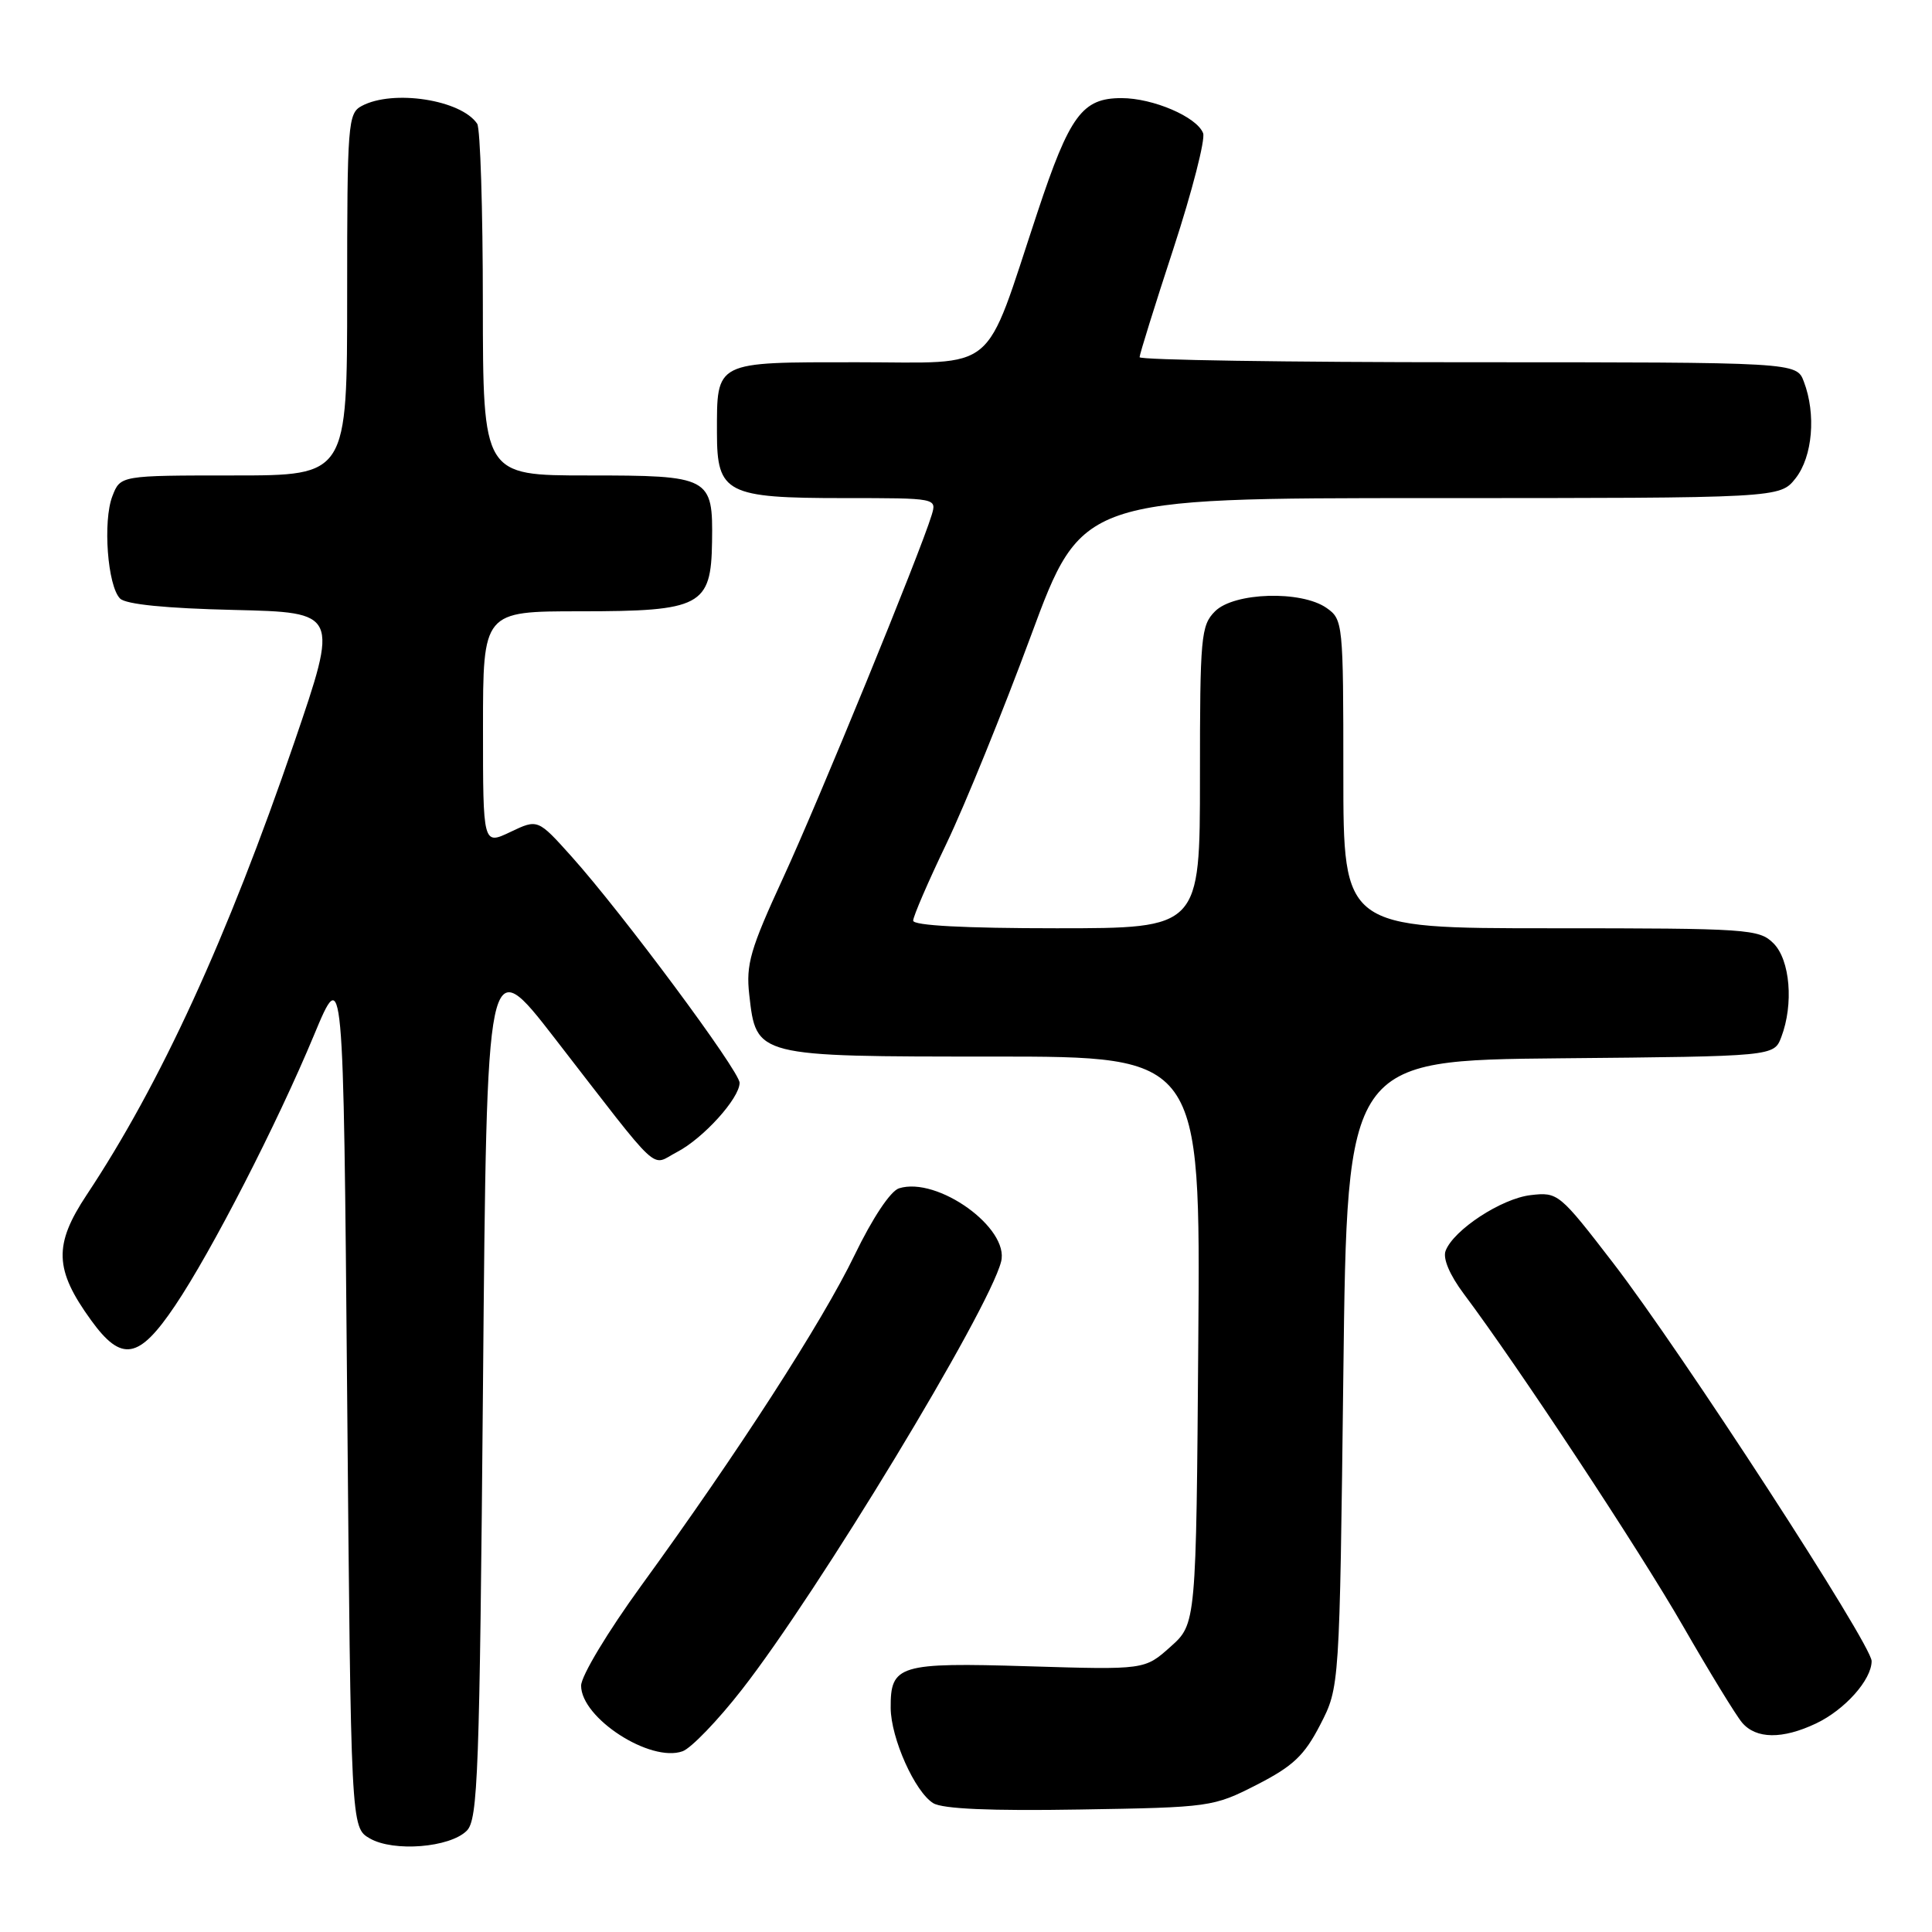 <?xml version="1.0" encoding="UTF-8" standalone="no"?>
<!DOCTYPE svg PUBLIC "-//W3C//DTD SVG 1.1//EN" "http://www.w3.org/Graphics/SVG/1.1/DTD/svg11.dtd" >
<svg xmlns="http://www.w3.org/2000/svg" xmlns:xlink="http://www.w3.org/1999/xlink" version="1.1" viewBox="0 0 256 256">
 <g >
 <path fill="currentColor"
d=" M 61.85 242.58 C 63.33 241.10 63.55 235.07 64.00 183.44 C 64.50 125.95 64.50 125.95 73.50 137.57 C 87.91 156.17 86.12 154.51 89.69 152.66 C 93.17 150.86 98.00 145.53 98.00 143.48 C 98.00 141.92 82.44 120.97 75.74 113.50 C 71.26 108.51 71.26 108.51 67.63 110.24 C 64.00 111.97 64.00 111.97 64.00 96.48 C 64.00 81.00 64.00 81.00 76.89 81.00 C 92.90 81.00 94.23 80.30 94.35 71.79 C 94.48 63.19 94.13 63.00 77.88 63.00 C 64.00 63.00 64.00 63.00 63.98 40.25 C 63.98 27.74 63.64 17.00 63.23 16.40 C 61.11 13.22 52.07 11.82 47.93 14.04 C 46.10 15.01 46.00 16.37 46.00 39.04 C 46.00 63.00 46.00 63.00 30.98 63.00 C 15.95 63.00 15.95 63.00 14.89 65.75 C 13.61 69.06 14.25 77.65 15.91 79.31 C 16.68 80.08 21.97 80.61 30.99 80.82 C 44.88 81.15 44.88 81.15 38.99 98.38 C 30.12 124.29 21.27 143.59 11.49 158.32 C 7.09 164.95 7.20 168.22 12.07 174.94 C 16.12 180.54 18.40 180.14 23.20 173.00 C 28.03 165.83 36.71 148.93 41.61 137.15 C 45.50 127.81 45.50 127.81 46.00 184.99 C 46.50 242.16 46.50 242.16 49.00 243.60 C 52.15 245.42 59.61 244.82 61.85 242.58 Z  M 166.53 236.49 C 171.35 234.02 172.83 232.62 174.94 228.53 C 177.50 223.56 177.50 223.56 178.00 182.03 C 178.50 140.50 178.50 140.50 206.78 140.23 C 235.06 139.97 235.06 139.97 236.03 137.42 C 237.69 133.06 237.20 127.20 235.00 125.00 C 233.10 123.10 231.67 123.00 205.50 123.00 C 178.00 123.00 178.00 123.00 178.00 102.56 C 178.00 82.56 177.95 82.08 175.78 80.56 C 172.43 78.21 163.52 78.48 161.00 81.00 C 159.13 82.87 159.00 84.33 159.00 103.00 C 159.00 123.00 159.00 123.00 140.00 123.00 C 127.82 123.00 121.00 122.64 121.00 121.99 C 121.00 121.43 122.99 116.82 125.43 111.74 C 127.86 106.66 132.89 94.29 136.60 84.25 C 143.35 66.00 143.35 66.00 189.60 66.00 C 235.85 66.00 235.85 66.00 237.93 63.37 C 240.18 60.50 240.66 54.87 239.02 50.57 C 238.05 48.00 238.05 48.00 194.52 48.00 C 170.59 48.00 151.00 47.70 151.00 47.33 C 151.00 46.96 153.02 40.47 155.50 32.90 C 157.97 25.34 159.73 18.47 159.42 17.65 C 158.59 15.49 152.79 13.00 148.60 13.00 C 143.41 13.00 141.74 15.26 137.47 28.13 C 130.24 49.89 132.51 48.00 113.57 48.00 C 94.59 48.00 95.00 47.79 95.00 57.38 C 95.00 65.35 96.26 66.00 111.79 66.00 C 124.13 66.00 124.13 66.00 123.45 68.25 C 121.93 73.26 108.44 106.20 103.76 116.34 C 99.41 125.78 98.83 127.78 99.28 131.80 C 100.21 140.03 100.08 140.00 131.65 140.00 C 159.07 140.00 159.07 140.00 158.78 177.58 C 158.50 215.17 158.50 215.17 155.09 218.21 C 151.68 221.26 151.68 221.26 136.25 220.79 C 119.10 220.27 117.98 220.61 118.02 226.32 C 118.05 230.33 121.23 237.44 123.66 238.93 C 124.90 239.69 131.26 239.97 143.09 239.77 C 160.39 239.49 160.77 239.43 166.53 236.49 Z  M 98.29 223.90 C 108.37 211.01 130.98 173.69 132.65 167.18 C 133.80 162.74 124.21 155.85 119.12 157.46 C 117.99 157.82 115.61 161.40 113.25 166.28 C 108.98 175.12 97.80 192.45 84.98 210.09 C 80.53 216.22 77.00 222.08 77.00 223.36 C 77.00 227.66 86.18 233.59 90.45 232.05 C 91.58 231.64 95.11 227.98 98.29 223.90 Z  M 240.63 228.37 C 244.45 226.56 248.00 222.58 248.00 220.10 C 248.00 217.92 222.84 179.16 213.75 167.35 C 206.63 158.10 206.43 157.94 202.82 158.36 C 198.95 158.81 192.61 162.96 191.55 165.74 C 191.16 166.75 192.09 168.94 193.96 171.44 C 201.18 181.08 217.21 205.37 223.03 215.50 C 226.51 221.55 230.02 227.29 230.83 228.25 C 232.68 230.44 236.18 230.48 240.63 228.37 Z "/>
</g>
</svg>